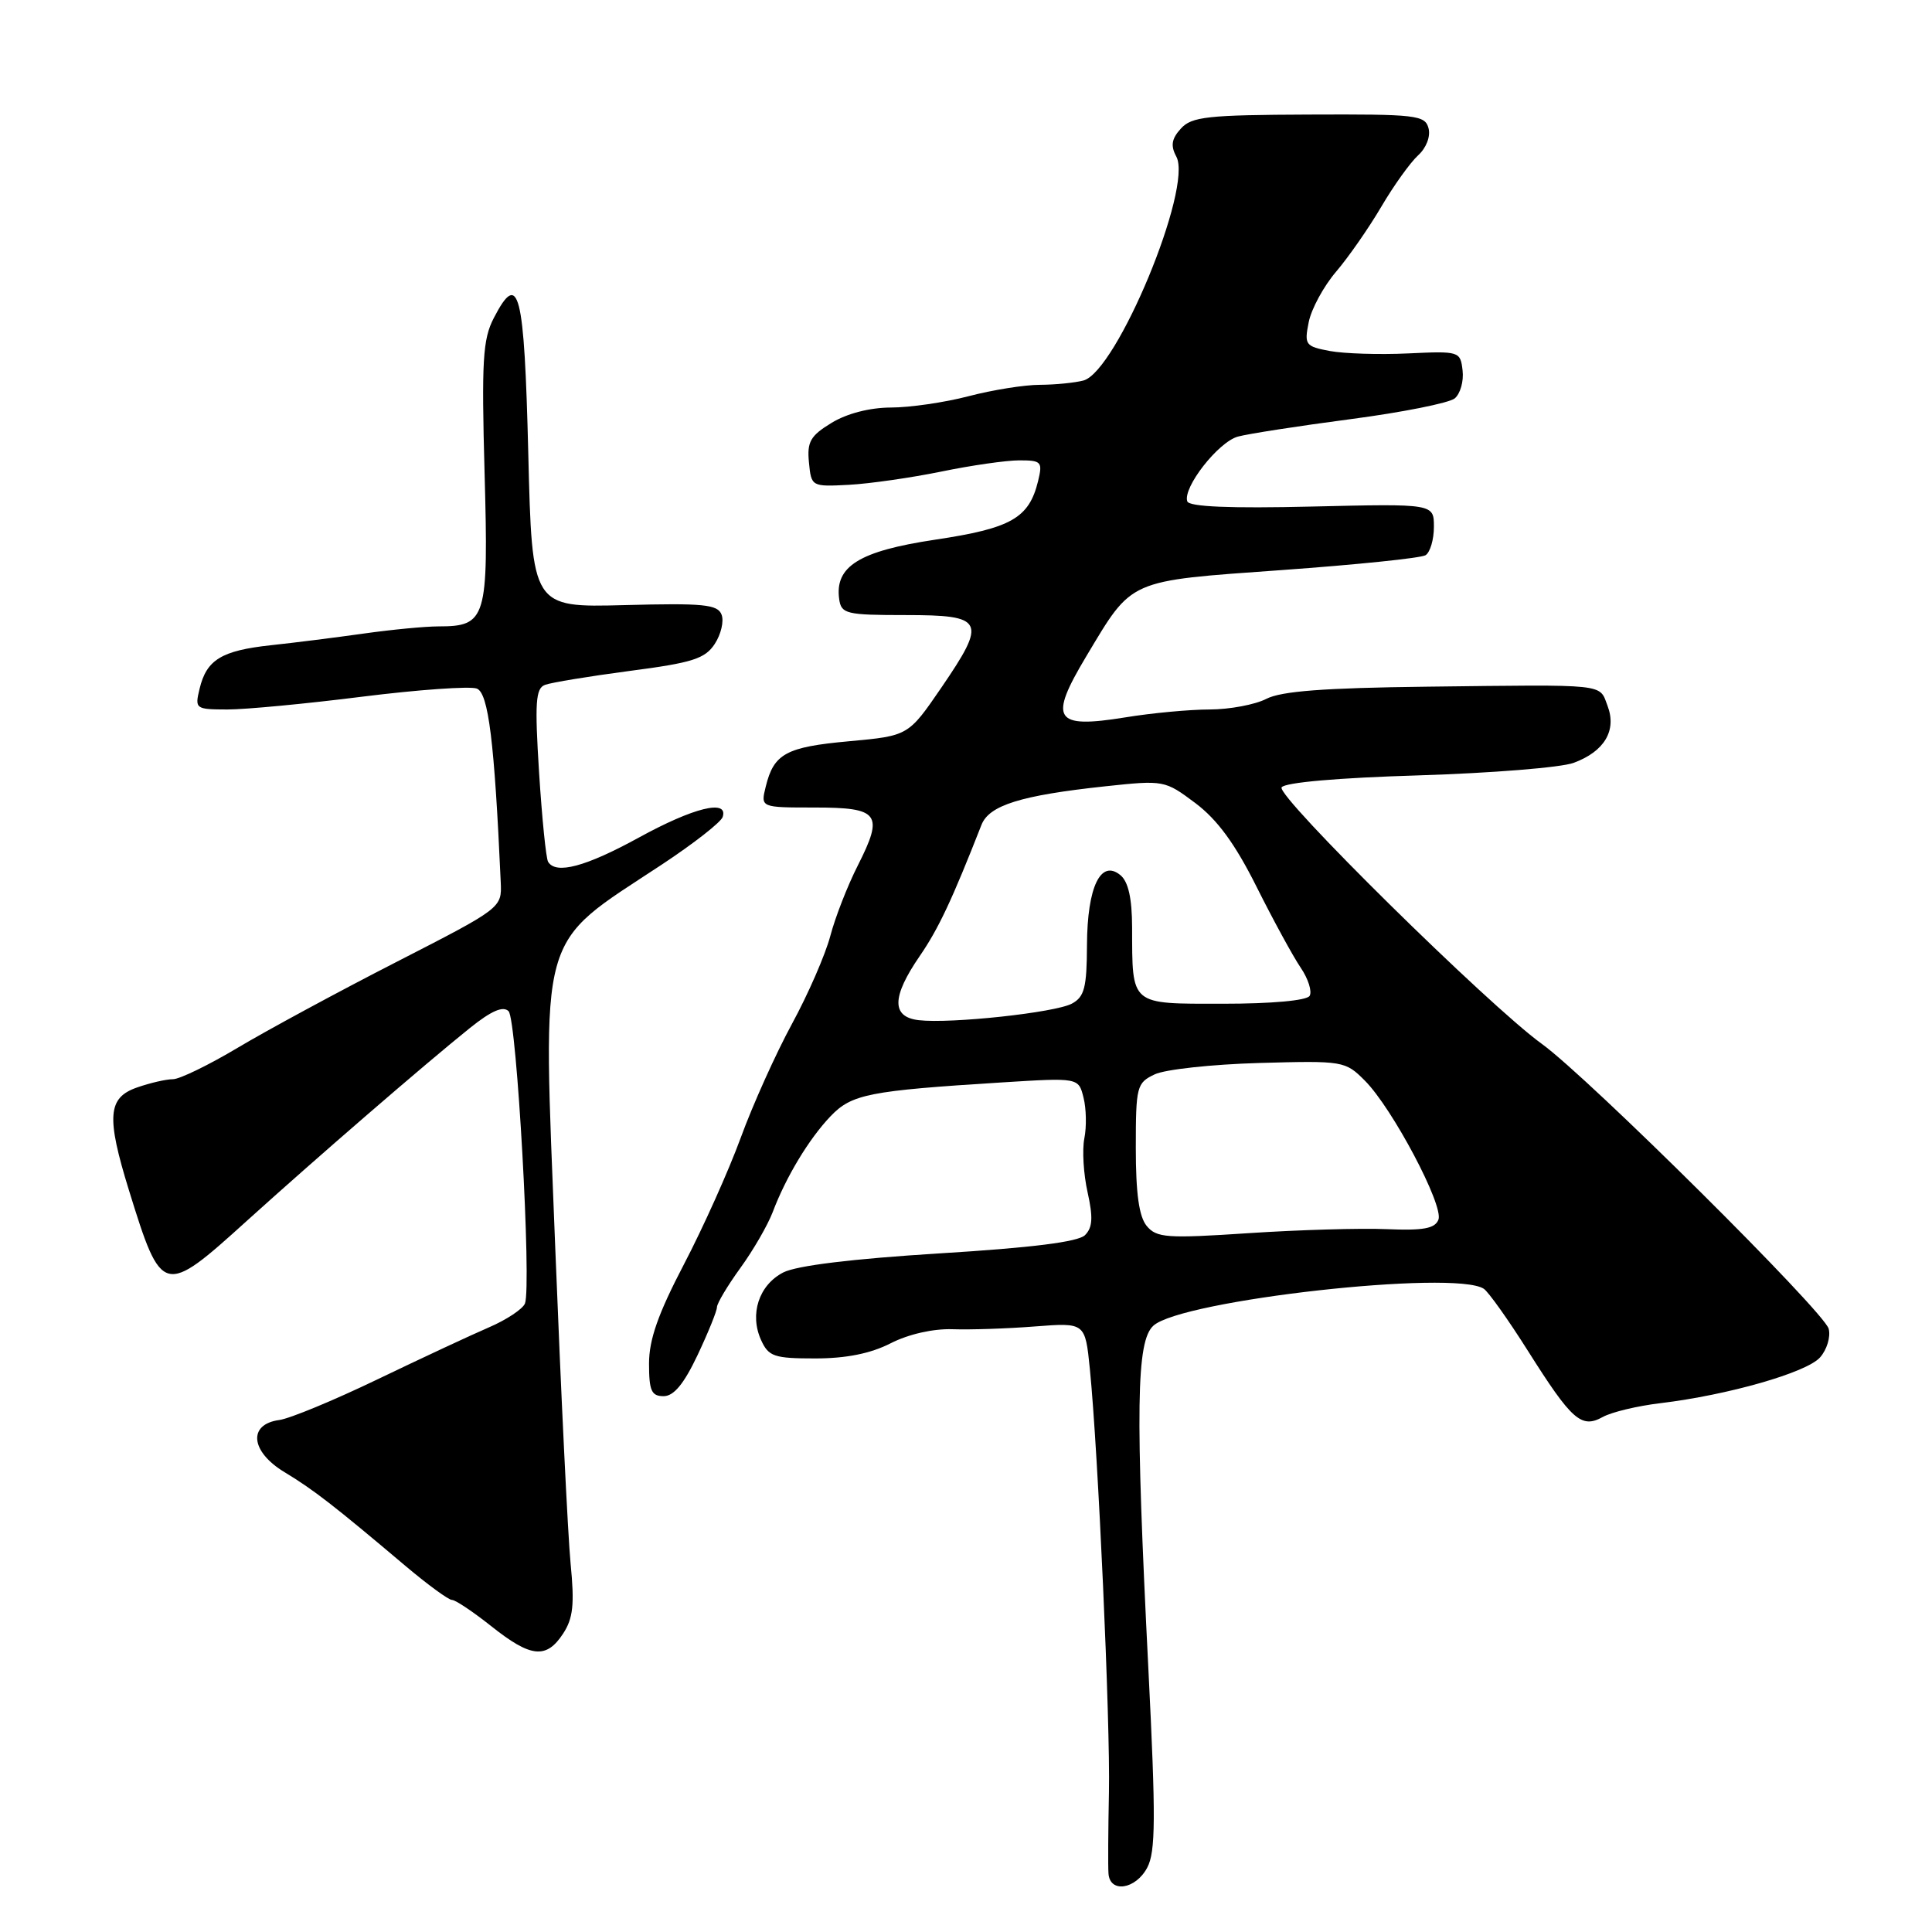 <?xml version="1.0" encoding="UTF-8" standalone="no"?>
<!DOCTYPE svg PUBLIC "-//W3C//DTD SVG 1.1//EN" "http://www.w3.org/Graphics/SVG/1.1/DTD/svg11.dtd" >
<svg xmlns="http://www.w3.org/2000/svg" xmlns:xlink="http://www.w3.org/1999/xlink" version="1.1" viewBox="0 0 256 256">
 <g >
 <path fill="currentColor"
d=" M 152.01 247.48 C 153.13 245.38 153.16 240.94 152.17 221.23 C 150.43 186.65 150.56 177.71 152.83 175.66 C 156.58 172.26 192.76 168.22 196.61 170.77 C 197.22 171.17 199.86 174.88 202.46 179.00 C 208.29 188.23 209.54 189.33 212.39 187.75 C 213.55 187.11 216.97 186.29 220.00 185.93 C 228.99 184.85 239.38 181.87 241.16 179.87 C 242.07 178.85 242.59 177.14 242.31 176.07 C 241.72 173.81 210.48 142.79 204.30 138.32 C 197.26 133.24 169.09 105.47 169.82 104.33 C 170.23 103.68 177.33 103.06 188.00 102.74 C 197.62 102.44 206.86 101.70 208.52 101.08 C 212.59 99.58 214.25 96.79 213.01 93.53 C 211.88 90.56 213.21 90.70 189.00 90.99 C 175.48 91.15 169.77 91.58 167.80 92.60 C 166.31 93.37 162.94 94.00 160.30 94.01 C 157.66 94.01 152.61 94.48 149.08 95.06 C 139.68 96.58 138.91 95.36 143.94 86.96 C 150.12 76.65 149.31 77.01 169.81 75.54 C 179.69 74.83 188.28 73.95 188.89 73.57 C 189.50 73.19 190.00 71.50 190.00 69.81 C 190.00 66.74 190.00 66.74 173.84 67.12 C 162.95 67.38 157.56 67.15 157.32 66.43 C 156.70 64.61 161.43 58.56 164.03 57.85 C 165.39 57.48 172.10 56.44 178.95 55.54 C 185.80 54.64 192.01 53.40 192.76 52.79 C 193.50 52.17 193.97 50.51 193.80 49.09 C 193.51 46.55 193.38 46.51 186.57 46.83 C 182.75 47.01 178.09 46.86 176.21 46.51 C 172.97 45.90 172.81 45.69 173.41 42.69 C 173.76 40.94 175.39 37.93 177.04 36.00 C 178.68 34.08 181.38 30.20 183.03 27.39 C 184.68 24.58 186.88 21.52 187.91 20.58 C 188.99 19.60 189.57 18.09 189.29 17.00 C 188.83 15.25 187.68 15.12 173.44 15.18 C 159.99 15.23 157.89 15.46 156.47 17.04 C 155.24 18.39 155.09 19.31 155.87 20.75 C 158.08 24.88 147.97 49.23 143.56 50.42 C 142.42 50.72 139.83 50.98 137.80 50.99 C 135.76 50.99 131.51 51.67 128.34 52.50 C 125.17 53.33 120.54 54.00 118.04 54.00 C 115.25 54.01 112.22 54.79 110.19 56.03 C 107.38 57.74 106.92 58.54 107.19 61.27 C 107.50 64.48 107.53 64.50 112.50 64.24 C 115.25 64.09 120.74 63.30 124.71 62.49 C 128.67 61.67 133.33 61.00 135.07 61.00 C 138.00 61.00 138.17 61.19 137.55 63.75 C 136.35 68.66 134.00 70.00 123.92 71.51 C 113.84 73.02 110.58 75.05 111.20 79.42 C 111.48 81.34 112.15 81.50 119.98 81.50 C 130.45 81.50 130.81 82.22 124.73 91.12 C 120.36 97.50 120.36 97.50 112.50 98.22 C 104.15 98.98 102.53 99.86 101.46 104.25 C 100.78 107.00 100.78 107.00 107.92 107.00 C 116.51 107.00 117.13 107.83 113.67 114.67 C 112.31 117.34 110.67 121.55 110.02 124.02 C 109.37 126.48 107.09 131.72 104.94 135.67 C 102.80 139.61 99.74 146.40 98.15 150.76 C 96.56 155.11 93.17 162.66 90.63 167.52 C 87.21 174.07 86.00 177.49 86.00 180.68 C 86.00 184.28 86.32 185.00 87.93 185.00 C 89.28 185.00 90.62 183.38 92.43 179.56 C 93.84 176.57 95.00 173.71 95.00 173.21 C 95.00 172.71 96.39 170.38 98.09 168.03 C 99.80 165.68 101.72 162.35 102.38 160.63 C 104.15 155.94 107.19 150.91 110.05 147.91 C 112.85 144.98 115.14 144.53 132.70 143.43 C 142.91 142.79 142.91 142.79 143.57 145.43 C 143.94 146.88 143.99 149.32 143.68 150.85 C 143.38 152.37 143.57 155.58 144.11 157.98 C 144.85 161.31 144.78 162.65 143.77 163.66 C 142.87 164.56 136.73 165.33 124.49 166.08 C 112.91 166.80 105.55 167.70 103.78 168.61 C 100.55 170.28 99.29 174.15 100.85 177.57 C 101.84 179.75 102.57 180.00 108.02 180.00 C 112.12 180.00 115.36 179.35 118.02 177.99 C 120.39 176.78 123.67 176.04 126.23 176.13 C 128.58 176.21 133.49 176.05 137.15 175.76 C 143.79 175.25 143.79 175.25 144.41 181.38 C 145.51 192.33 147.13 228.27 146.94 237.50 C 146.84 242.45 146.81 247.29 146.88 248.25 C 147.06 250.88 150.47 250.37 152.01 247.48 Z  M 74.61 216.47 C 75.94 214.45 76.14 212.59 75.61 207.22 C 75.25 203.52 74.34 184.75 73.58 165.50 C 71.90 122.52 71.06 125.54 87.71 114.55 C 91.92 111.77 95.54 108.94 95.76 108.25 C 96.53 105.86 91.90 107.00 84.62 111.00 C 77.61 114.84 73.67 115.90 72.63 114.20 C 72.35 113.76 71.82 108.44 71.43 102.36 C 70.85 93.09 70.97 91.22 72.21 90.75 C 73.03 90.44 78.08 89.61 83.45 88.90 C 91.75 87.82 93.42 87.29 94.71 85.32 C 95.54 84.05 95.95 82.30 95.61 81.44 C 95.10 80.09 93.20 79.90 82.75 80.18 C 70.50 80.50 70.50 80.50 70.00 60.08 C 69.47 38.54 68.75 35.71 65.43 42.14 C 63.97 44.95 63.80 47.80 64.21 62.69 C 64.74 81.99 64.44 83.00 58.11 83.00 C 56.34 83.00 51.87 83.43 48.19 83.95 C 44.51 84.47 38.96 85.17 35.86 85.50 C 29.35 86.21 27.37 87.42 26.45 91.25 C 25.80 93.93 25.89 94.00 30.14 94.01 C 32.54 94.01 40.59 93.25 48.03 92.31 C 55.47 91.38 62.29 90.90 63.18 91.24 C 64.72 91.83 65.52 98.28 66.35 116.90 C 66.50 120.31 66.49 120.31 52.50 127.48 C 44.80 131.42 35.36 136.53 31.52 138.82 C 27.67 141.12 23.80 143.00 22.92 143.00 C 22.03 143.00 19.88 143.49 18.15 144.10 C 14.27 145.45 14.07 147.96 17.09 157.73 C 21.43 171.74 21.64 171.79 32.73 161.75 C 41.91 153.45 56.27 141.03 62.26 136.22 C 65.10 133.94 66.66 133.26 67.39 133.99 C 68.48 135.08 70.45 170.37 69.56 172.72 C 69.27 173.45 67.12 174.88 64.77 175.89 C 62.42 176.90 55.78 180.00 50.00 182.78 C 44.22 185.56 38.38 187.98 37.00 188.16 C 32.82 188.72 33.19 192.35 37.70 195.07 C 41.55 197.39 44.26 199.50 53.78 207.54 C 56.69 209.99 59.44 212.00 59.89 212.00 C 60.35 212.00 62.69 213.57 65.11 215.49 C 70.34 219.65 72.39 219.86 74.61 216.47 Z  M 151.95 162.45 C 150.93 161.22 150.50 158.16 150.50 152.12 C 150.50 143.95 150.62 143.49 153.00 142.36 C 154.38 141.70 160.61 141.03 166.85 140.85 C 177.99 140.54 178.25 140.58 180.85 143.19 C 184.49 146.83 191.32 159.73 190.60 161.61 C 190.14 162.79 188.61 163.07 183.76 162.87 C 180.32 162.72 172.08 162.96 165.45 163.40 C 154.61 164.12 153.26 164.02 151.95 162.45 Z  M 121.75 135.18 C 118.11 134.76 118.14 132.11 121.87 126.68 C 124.36 123.06 126.15 119.24 130.05 109.30 C 131.07 106.70 135.27 105.39 146.45 104.19 C 154.23 103.36 154.34 103.38 158.40 106.42 C 161.31 108.61 163.66 111.82 166.50 117.50 C 168.70 121.90 171.33 126.72 172.34 128.21 C 173.35 129.69 173.88 131.38 173.53 131.96 C 173.14 132.58 168.50 133.00 162.06 133.00 C 149.65 133.00 150.04 133.32 150.01 122.87 C 150.00 119.05 149.51 116.84 148.47 115.97 C 145.85 113.80 144.07 117.52 144.03 125.21 C 144.01 130.87 143.69 132.10 142.02 132.99 C 139.80 134.18 125.99 135.67 121.75 135.18 Z "/>
</g>
</svg>